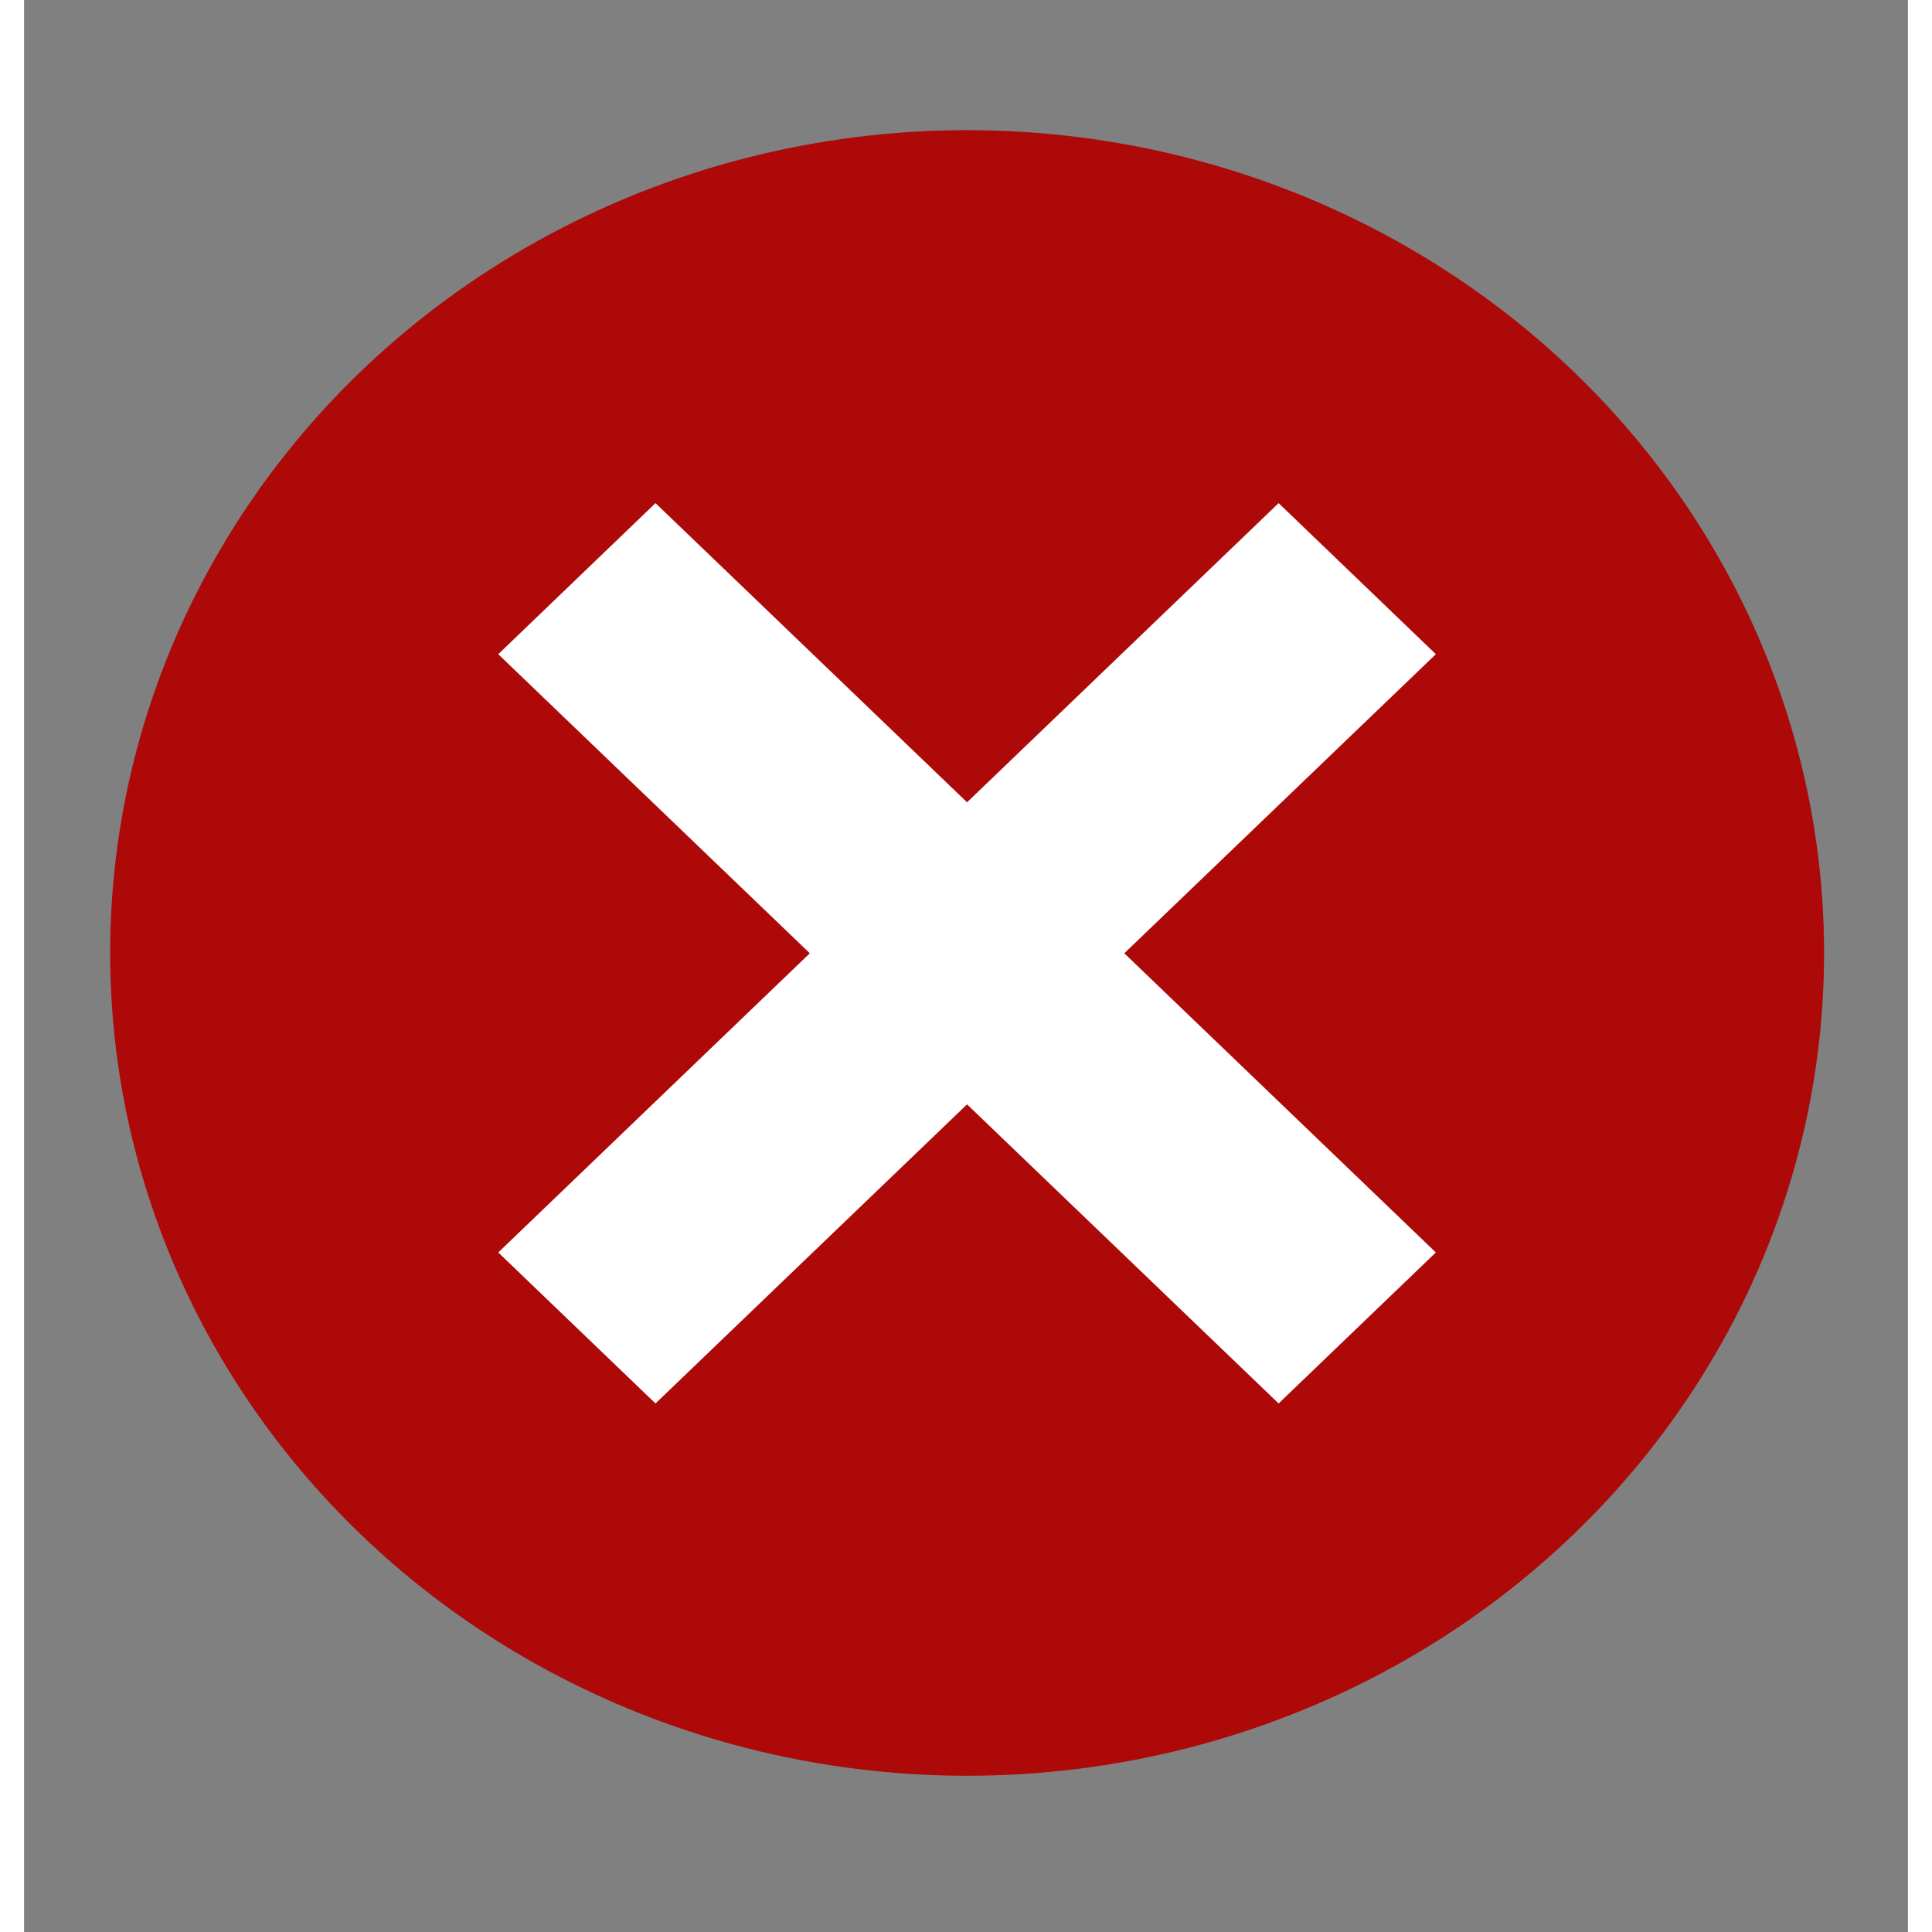 <?xml version="1.0" encoding="UTF-8" standalone="no"?>
<!-- Created with Inkscape (http://www.inkscape.org/) -->

<svg
   width="18"
   height="18"
   viewBox="52 308 18.197 18.662"
   inkscape:export-xdpi="4.8292031"
   inkscape:export-ydpi="4.8292031"
   inkscape:version="1.1.1 (3bf5ae0d25, 2021-09-20)"
   sodipodi:docname="button_remove.svg"
   sodipodi:version="0.32"
   id="svg2"
   version="1.1"
   xmlns:inkscape="http://www.inkscape.org/namespaces/inkscape"
   xmlns:sodipodi="http://sodipodi.sourceforge.net/DTD/sodipodi-0.dtd"
   xmlns="http://www.w3.org/2000/svg"
   xmlns:svg="http://www.w3.org/2000/svg"
   xmlns:rdf="http://www.w3.org/1999/02/22-rdf-syntax-ns#"
   xmlns:cc="http://creativecommons.org/ns#"
   xmlns:dc="http://purl.org/dc/elements/1.1/">
  <rect x="52" y="308" width="18.197" height="18.662" fill="#808080" stroke="none"/>
  <defs
     id="defs3">
    <linearGradient
       id="linearGradient5270">
      <stop
         id="stop5272"
         offset="0"
         style="stop-color:#0d6e00;stop-opacity:1" />
      <stop
         id="stop5274"
         offset="1"
         style="stop-color:#eeffec;stop-opacity:1" />
    </linearGradient>
    <linearGradient
       id="linearGradient4144">
      <stop
         style="stop-color:#1fff01;stop-opacity:1"
         offset="0"
         id="stop4146" />
      <stop
         style="stop-color:#eeffec;stop-opacity:1"
         offset="1"
         id="stop4148" />
    </linearGradient>
    <linearGradient
       id="linearGradient1699">
      <stop
         id="stop1700"
         offset="0"
         style="stop-color:#017eff;stop-opacity:1;" />
      <stop
         id="stop1701"
         offset="1"
         style="stop-color:#ecfaff;stop-opacity:1;" />
    </linearGradient>
  </defs>
  <sodipodi:namedview
     bordercolor="#666666"
     borderopacity="1.0"
     id="base"
     inkscape:current-layer="layer1"
     inkscape:cx="9"
     inkscape:cy="8.9786223"
     inkscape:guide-bbox="true"
     inkscape:pageopacity="0"
     inkscape:pageshadow="2"
     inkscape:window-height="869"
     inkscape:window-width="1514"
     inkscape:window-x="244"
     inkscape:window-y="123"
     inkscape:zoom="23.388889"
     pagecolor="#b7b7b7"
     showguides="true"
     showgrid="false"
     inkscape:window-maximized="0"
     fit-margin-top="0"
     fit-margin-left="0"
     fit-margin-right="0"
     fit-margin-bottom="0"
     inkscape:pagecheckerboard="true"
     inkscape:showpageshadow="false"
     viewbox-height="16"
     viewbox-width="16" />
  <g
     id="layer1"
     inkscape:groupmode="layer"
     inkscape:label="Layer 1"
     transform="translate(-5.45,-439.188)">
    <g
       id="g845"
       transform="matrix(2.116,0,0,1.981,-85.725,-752.808)">
      <ellipse
         style="opacity:0.996;fill:#ad0808;fill-opacity:1;stroke:#5c515f;stroke-width:0;stroke-linecap:round"
         id="path1019"
         cx="71.968"
         cy="761.838"
         rx="3.912"
         ry="4.012" />
      <g
         aria-label="❌"
         style="font-style:normal;font-weight:normal;font-size:2.998px;line-height:0%;font-family:sans-serif;letter-spacing:0px;word-spacing:0px;fill:#ffffff;fill-opacity:1;stroke:none;stroke-width:0.25px;stroke-linecap:butt;stroke-linejoin:miter;stroke-opacity:1"
         id="text4700"
         transform="matrix(0.428,0,0,0.439,68.438,737.364)">
        <path
           d="M 11.57,50.753 13.247,52.431 9.924,55.753 13.247,59.076 11.57,60.753 8.247,57.431 4.924,60.753 3.247,59.076 6.57,55.753 3.247,52.431 4.924,50.753 8.247,54.076 Z"
           style="font-size:16.129px;line-height:1.25;fill:#ffffff;fill-opacity:1;stroke-width:0.25px"
           id="path10" />
      </g>
    </g>
  </g>
</svg>

